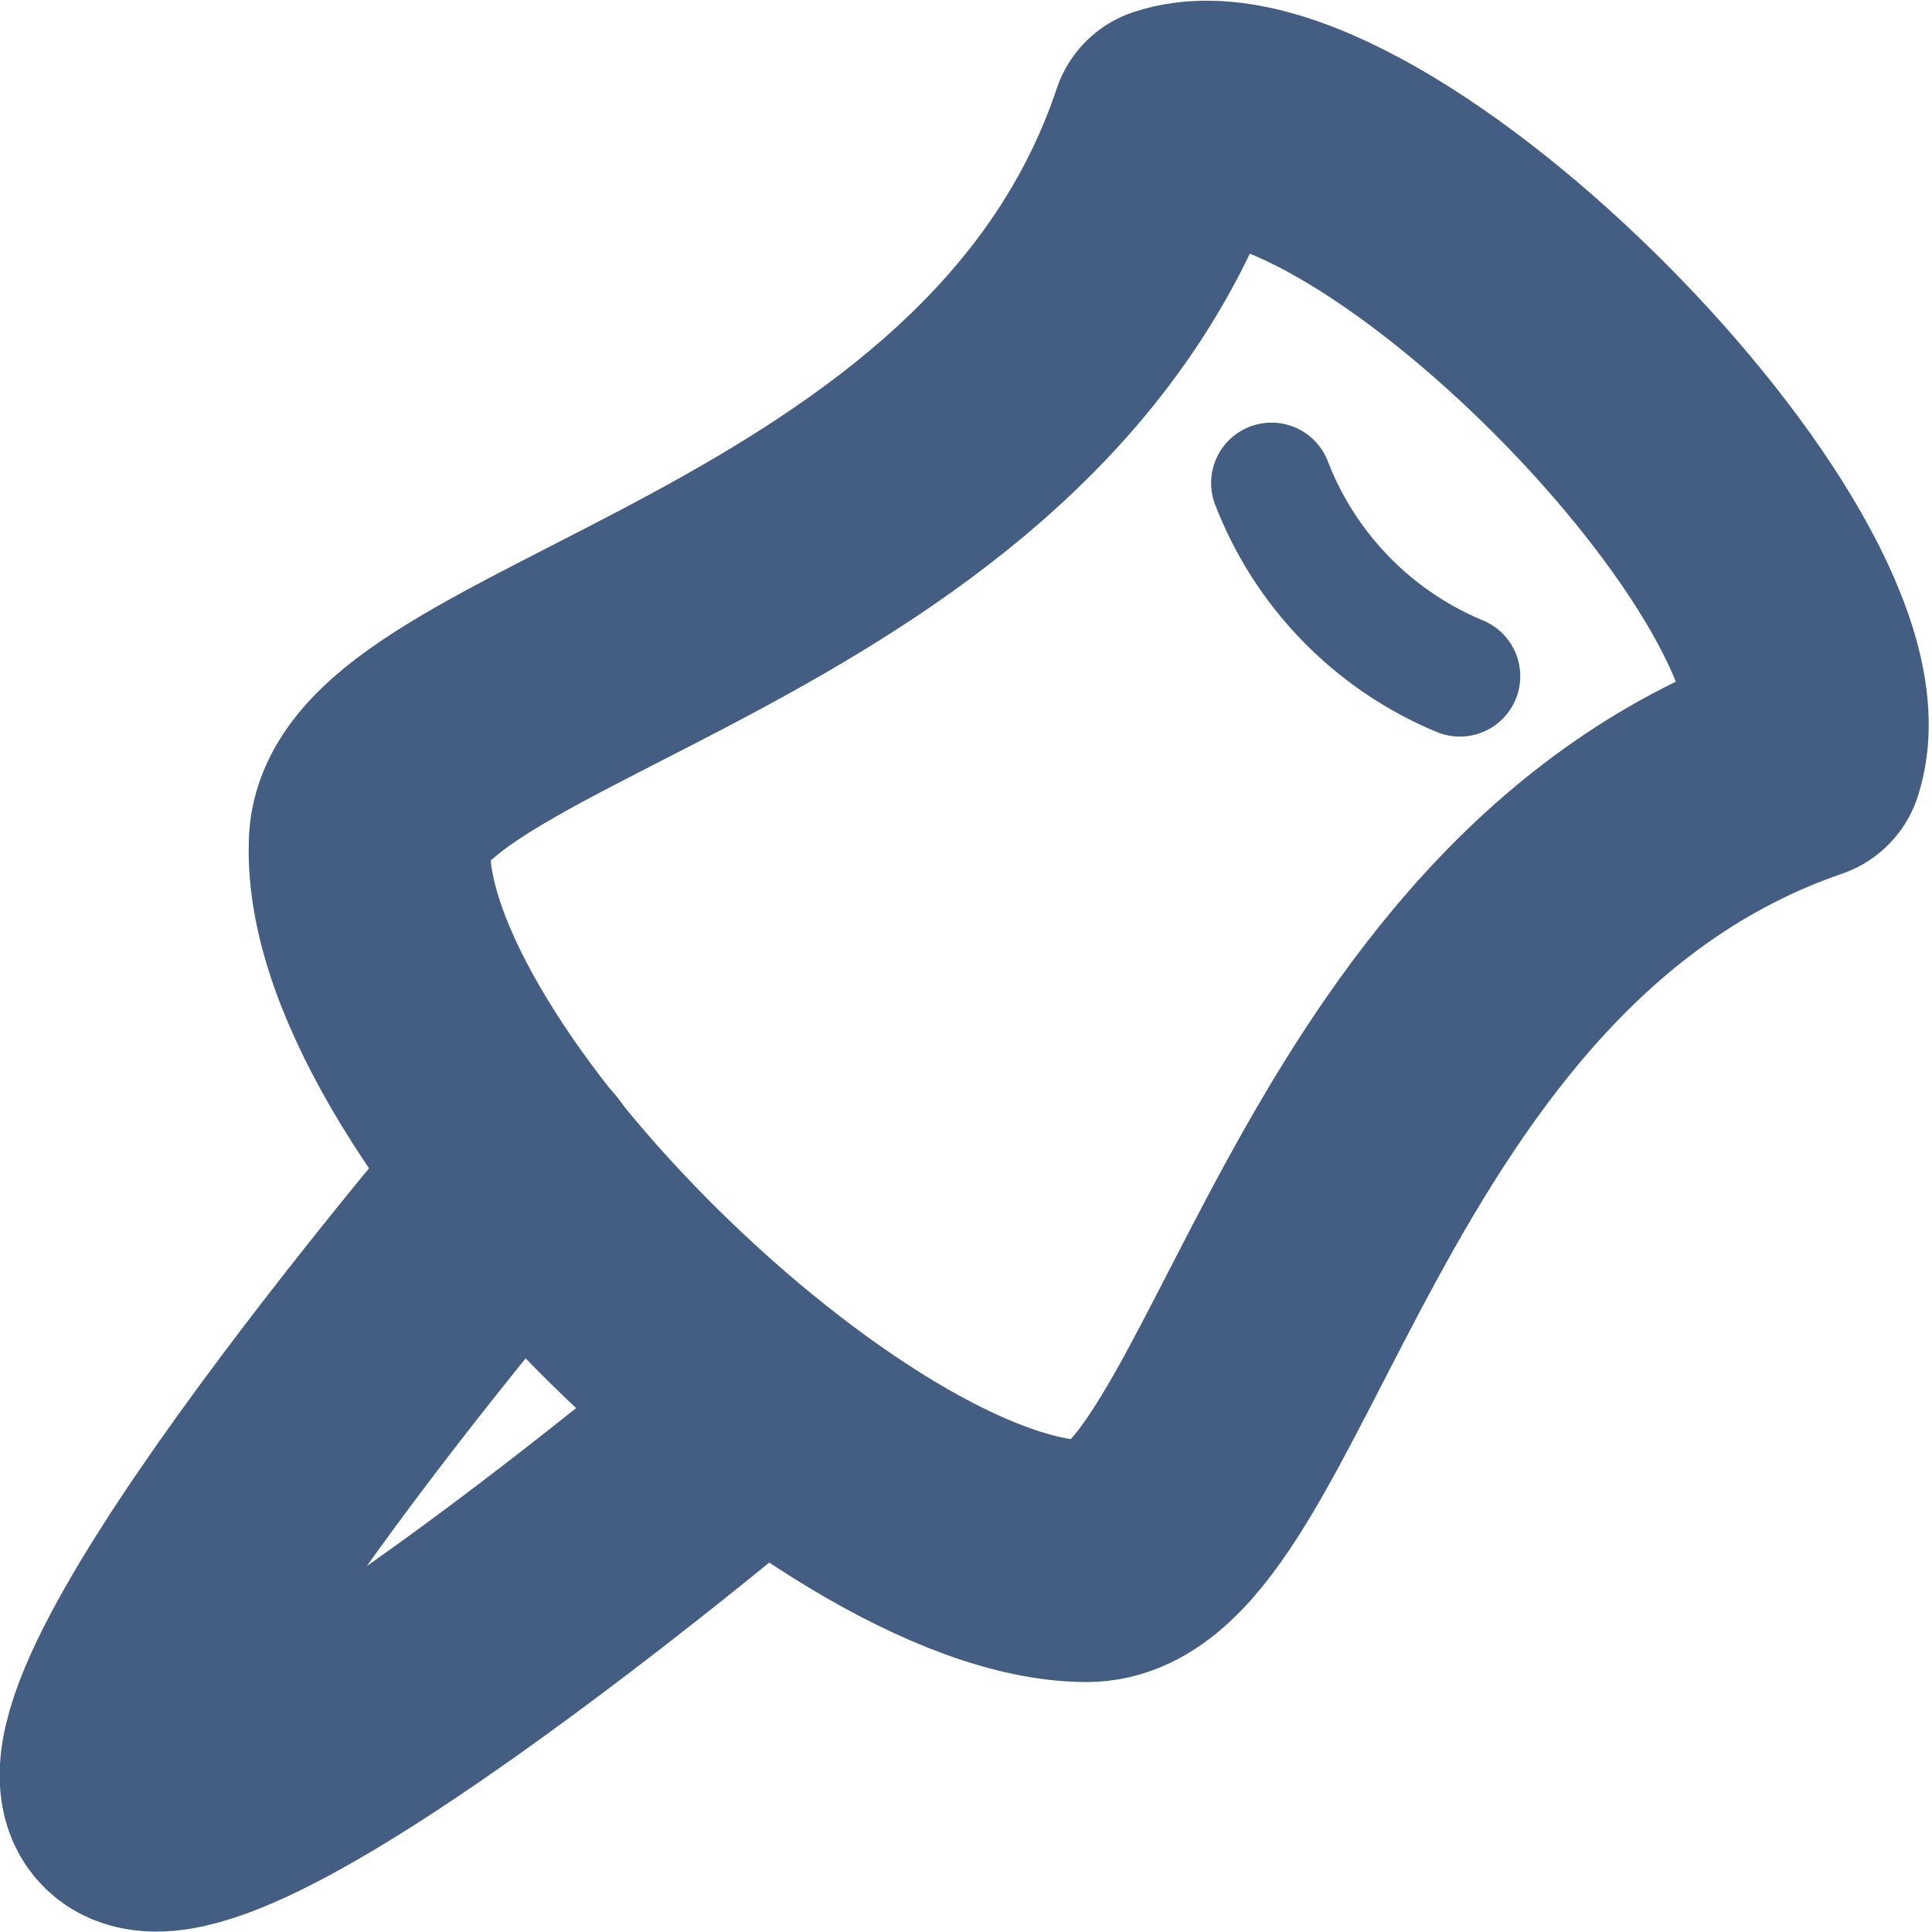 <svg id="_16_Pin" data-name="16_Pin" xmlns="http://www.w3.org/2000/svg" width="16" height="16" viewBox="0 0 16 16"><defs><style>.cls-1{fill:#d93644;fill-opacity:0;}.cls-2,.cls-3{fill:none;stroke:#445d82;stroke-linecap:round;stroke-linejoin:round;}.cls-2{stroke-width:2px;}</style></defs><rect id="Container" class="cls-1" width="16" height="16"/><path class="cls-2" d="M9,12.93c1.42,0,2-5.29,5.93-6.64.51-1.55-3.67-5.76-5.23-5.24C8.38,5,3.06,5.54,3.06,7,3,9.07,7,12.93,9,12.93Z"/><path class="cls-3" d="M10.53,4A2.84,2.84,0,0,0,12.09,5.6"/><path class="cls-2" d="M4.33,9.71S.42,14.26,1.07,14.92s5.16-3.16,5.16-3.16"/></svg>
